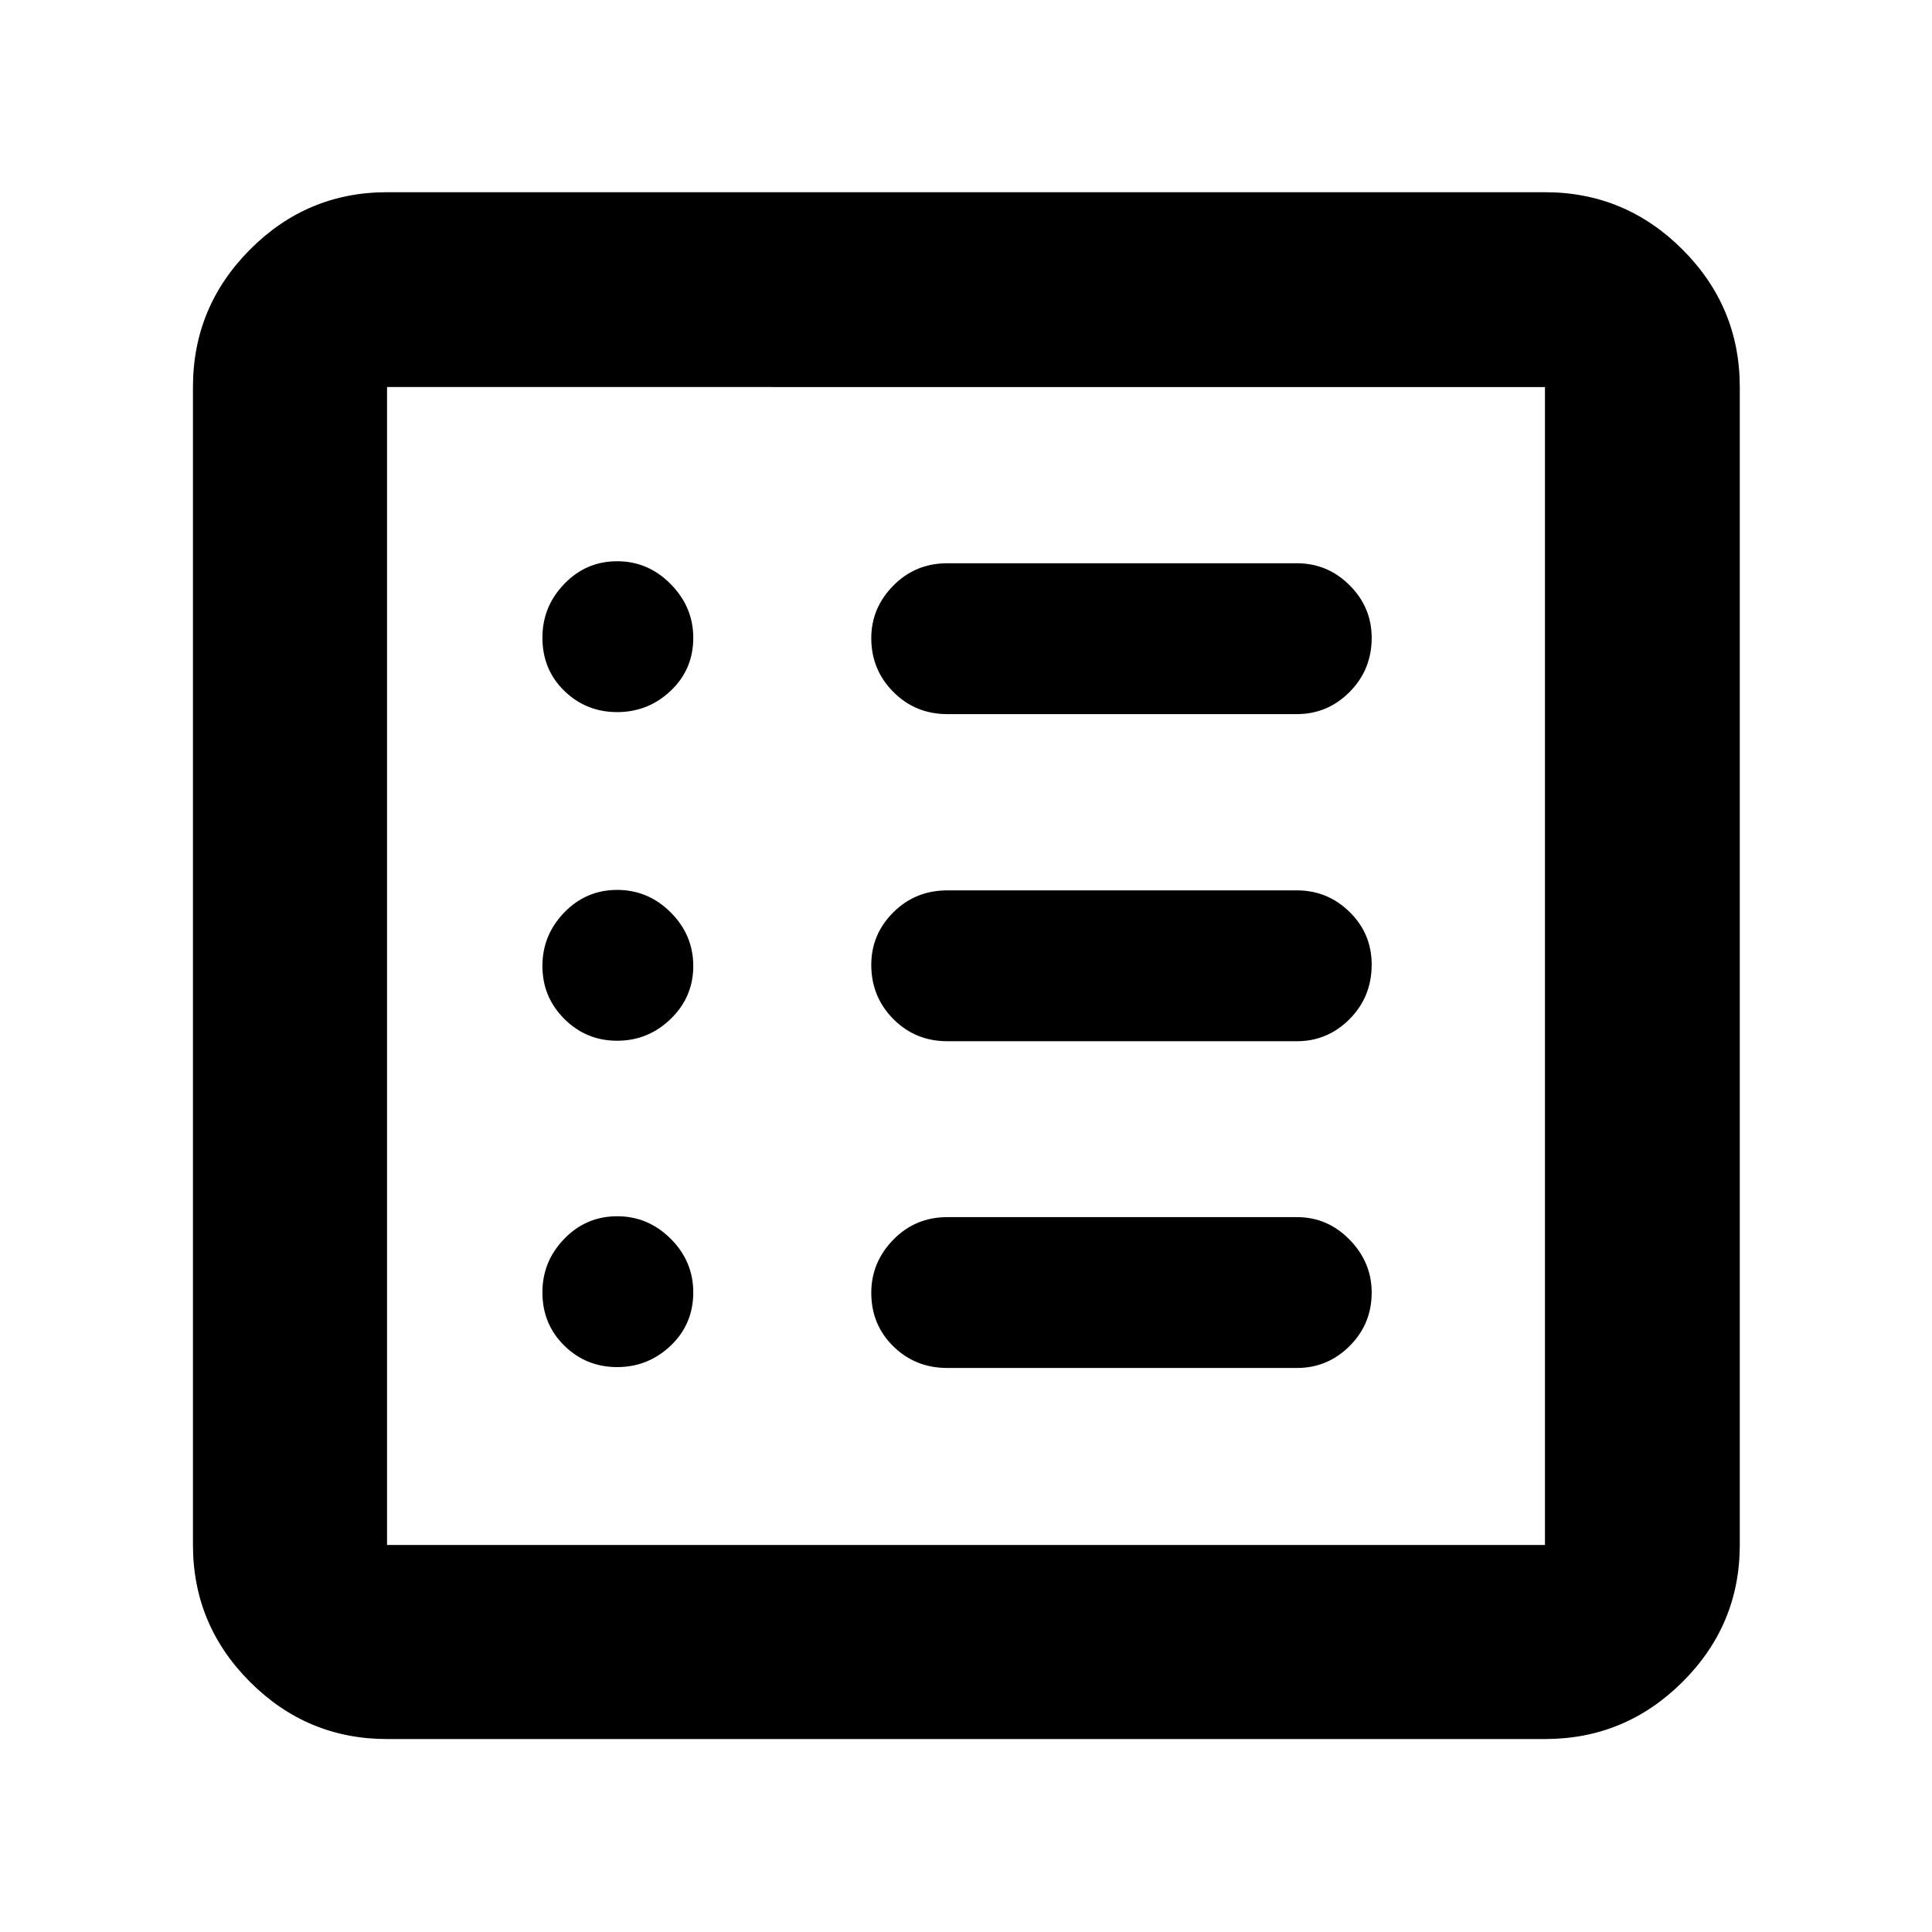 <svg xmlns="http://www.w3.org/2000/svg" height="40" viewBox="0 -960 960 960" width="40"><path d="M306.67-280.7q15.41 0 26.61-10.67 11.2-10.68 11.2-26.47 0-15.41-11.2-26.61t-26.61-11.2q-15.42 0-26.28 11.2-10.87 11.2-10.87 26.61 0 15.79 10.87 26.47 10.86 10.67 26.28 10.67Zm0-162.16q15.41 0 26.61-10.86 11.2-10.87 11.2-26.28 0-15.41-11.2-26.61t-26.61-11.2q-15.42 0-26.28 11.2-10.87 11.2-10.87 26.61t10.87 26.28q10.86 10.86 26.28 10.86Zm0-163.3q15.41 0 26.61-10.61t11.2-26.3q0-15.31-11.2-26.68t-26.61-11.37q-15.42 0-26.28 11.25-10.87 11.25-10.87 26.72 0 15.86 10.87 26.43 10.86 10.56 26.28 10.56Zm164.07 325.9h173.69q15.25 0 26.2-10.92 10.95-10.91 10.95-26.58 0-15.01-10.95-26.23-10.95-11.23-26.2-11.23H470.74q-15.91 0-26.86 11.22t-10.95 26.39q0 15.84 10.95 26.59 10.95 10.76 26.86 10.76Zm0-162.36h173.69q15.25 0 26.2-11.03t10.95-27.06q0-15.36-10.95-26.12-10.95-10.75-26.2-10.75H470.74q-15.91 0-26.86 10.92-10.95 10.91-10.95 26.1 0 15.86 10.95 26.9t26.86 11.04Zm0-162.54h173.69q15.25 0 26.2-11.03t10.95-26.87q0-15.17-10.95-26.11-10.95-10.95-26.2-10.95H470.74q-15.91 0-26.86 11.11-10.95 11.1-10.95 26.11 0 15.67 10.95 26.7 10.95 11.04 26.86 11.04ZM192.32-95.88q-39.71 0-68.07-28.37-28.37-28.36-28.37-68.07v-575.36q0-39.87 28.37-68.34 28.36-28.47 68.07-28.47h575.36q39.87 0 68.34 28.47 28.47 28.47 28.47 68.34v575.36q0 39.71-28.47 68.07-28.47 28.37-68.34 28.37H192.32Zm0-96.44h575.36v-575.36H192.32v575.36Zm0-575.36v575.36-575.36Z"/></svg>